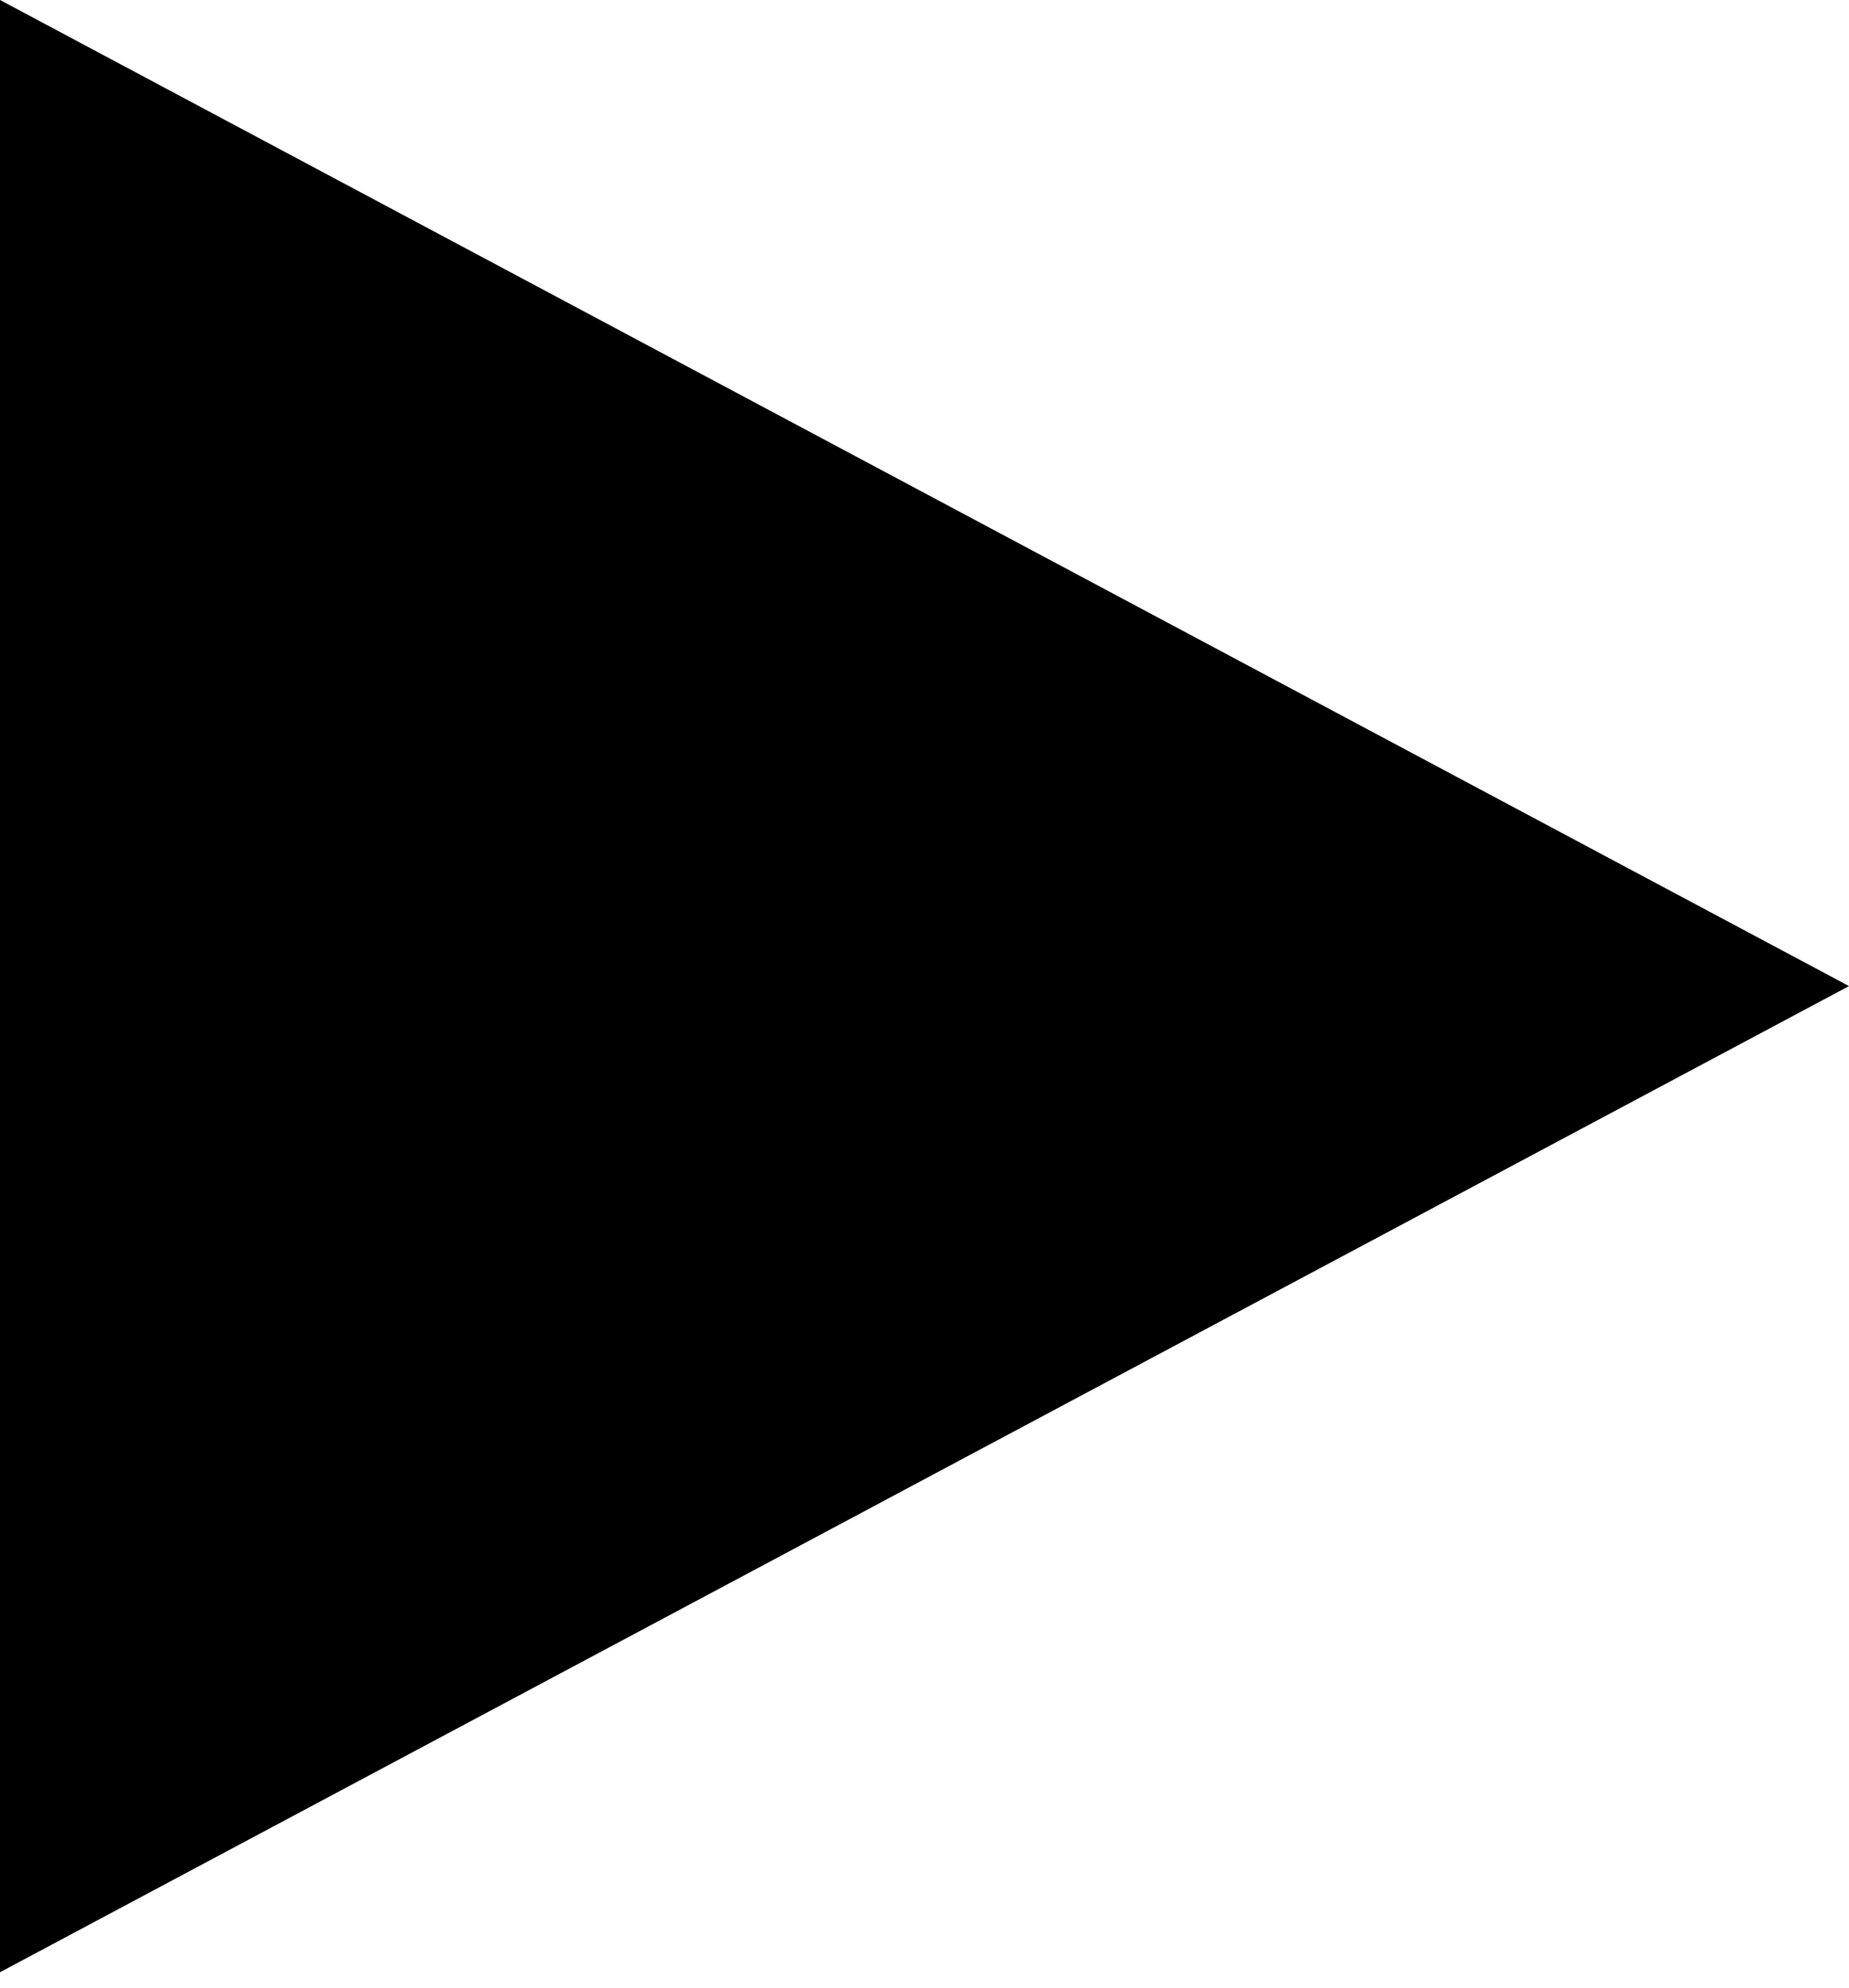 <?xml version="1.0" encoding="UTF-8"?>
<svg width="40px" height="43px" viewBox="0 0 40 43" version="1.1" xmlns="http://www.w3.org/2000/svg" xmlns:xlink="http://www.w3.org/1999/xlink">
    <title>play</title>
    <g id="Page-1" stroke="none" stroke-width="1" fill="currentColor" fill-rule="evenodd">
        <polygon id="play" fill="currentColor" fill-rule="nonzero" points="0 0 40 21.333 0 42.667"></polygon>
    </g>
</svg>